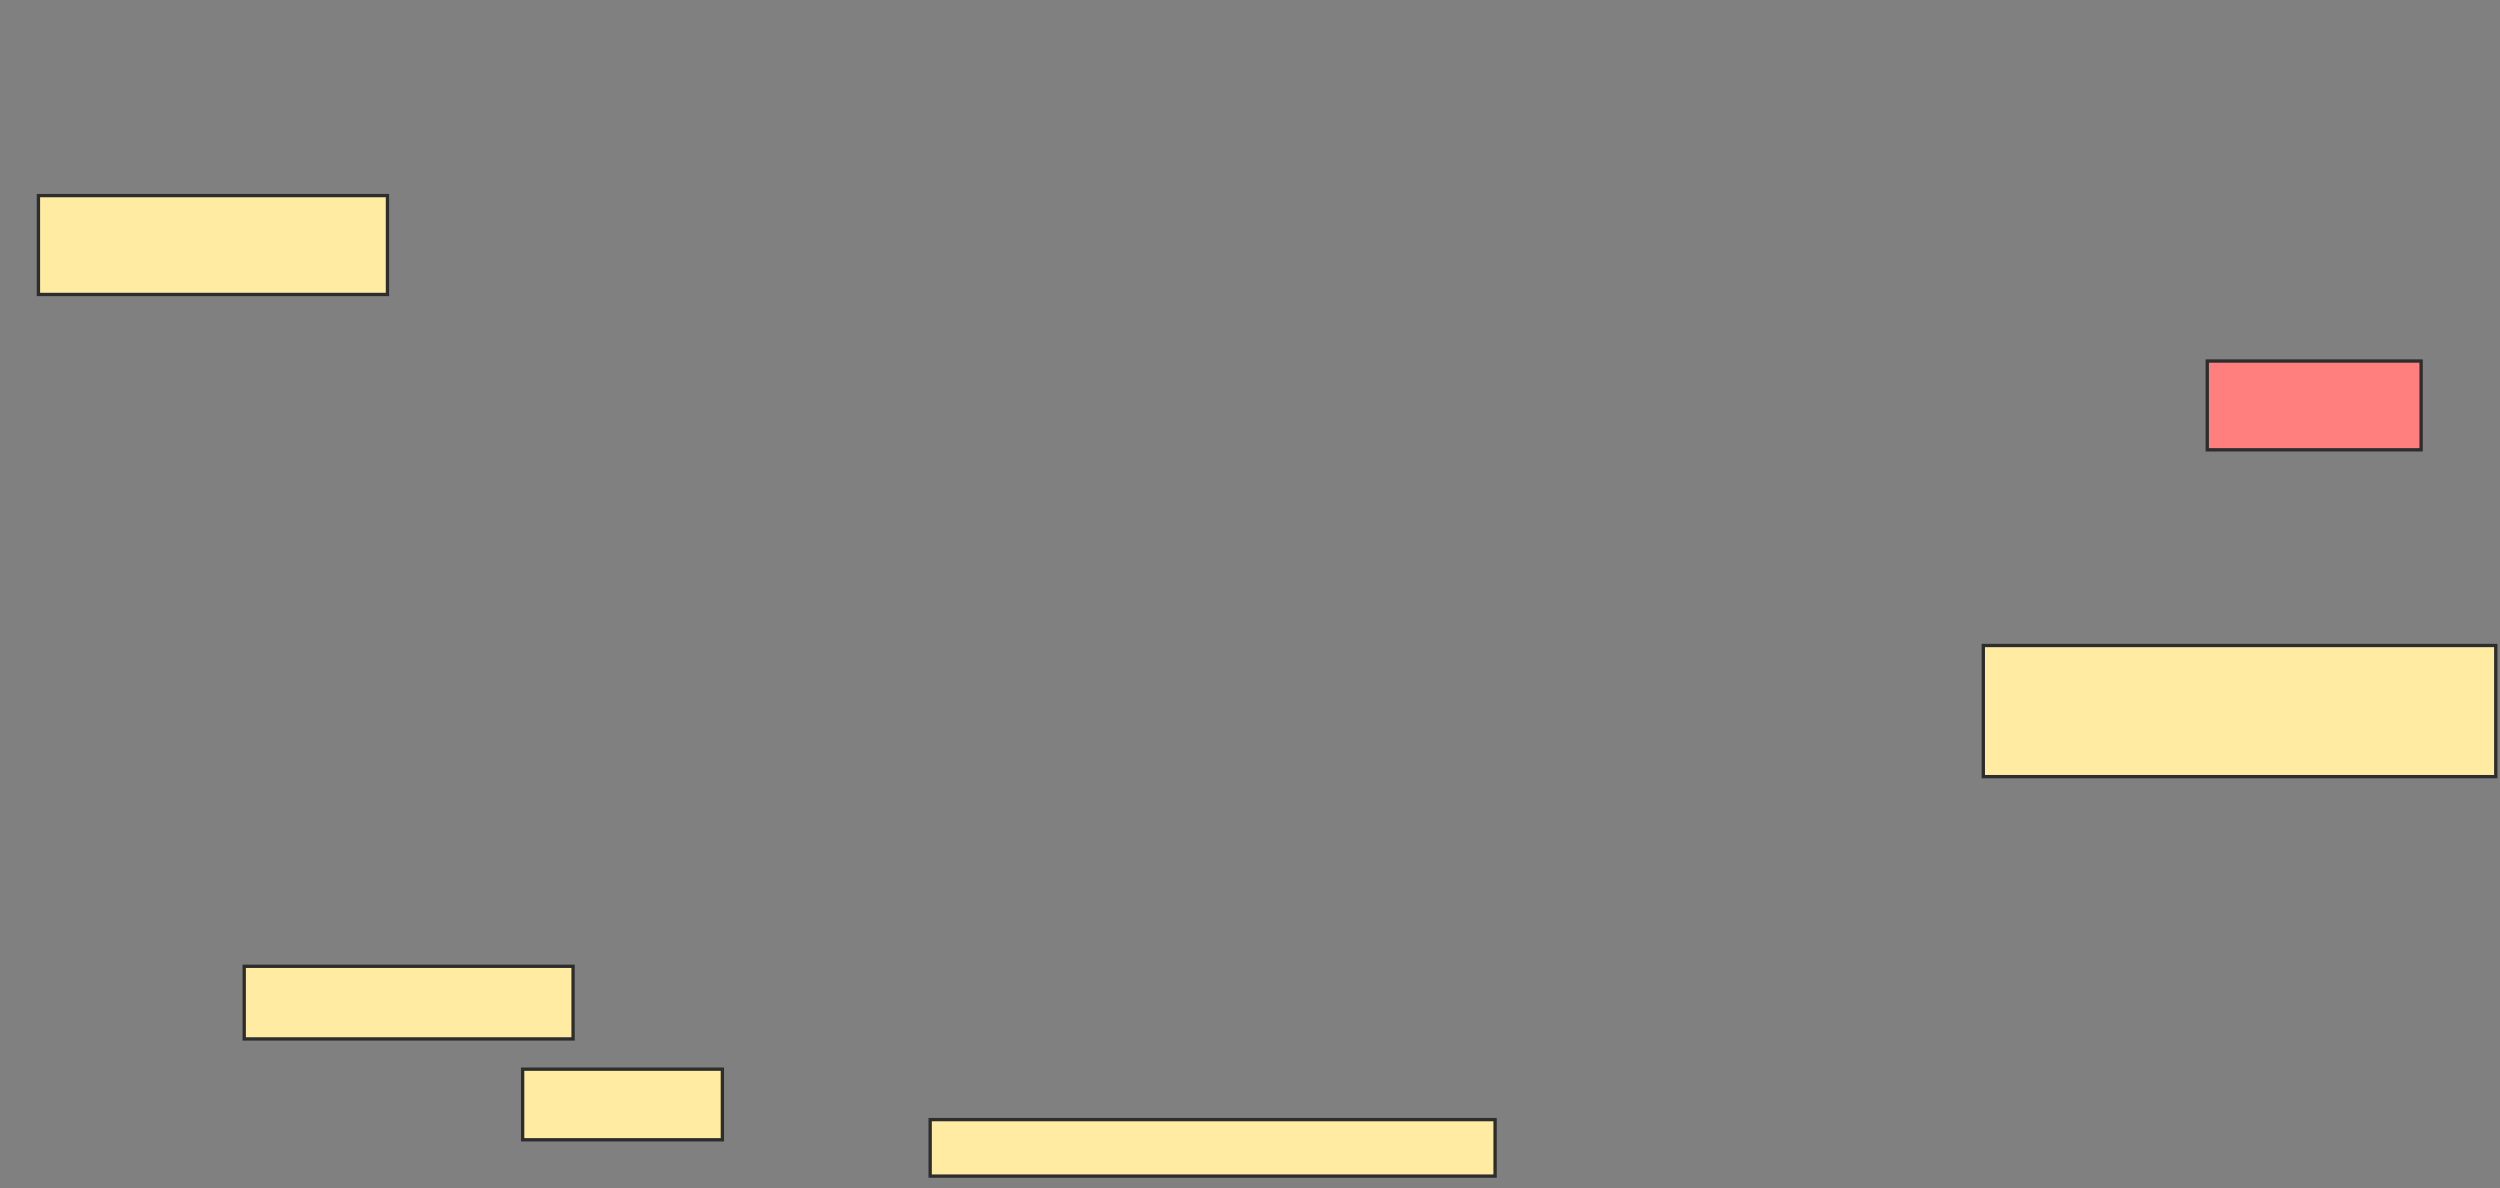 <svg xmlns="http://www.w3.org/2000/svg" width="751" height="357">
 <rect width="100%" height="100%" fill="#808080" stroke="none"/>
 <!-- Created with Image Occlusion Enhanced -->
 <g>
  <title>Labels</title>
 </g>
 <g>
  <title>Masks</title>
  <rect id="a85fca82244c4b0ca1525b606ac1183a-ao-1" height="29.697" width="104.848" y="58.758" x="11.545" stroke="#2D2D2D" fill="#FFEBA2"/>
  <rect id="a85fca82244c4b0ca1525b606ac1183a-ao-2" height="26.667" width="64.242" y="108.455" x="663.061" stroke="#2D2D2D" fill="#FF7E7E" class="qshape"/>
  <rect id="a85fca82244c4b0ca1525b606ac1183a-ao-3" height="39.394" width="153.939" y="193.909" x="595.788" stroke="#2D2D2D" fill="#FFEBA2"/>
  <rect id="a85fca82244c4b0ca1525b606ac1183a-ao-4" height="16.97" width="169.697" y="336.333" x="279.424" stroke="#2D2D2D" fill="#FFEBA2"/>
  <rect id="a85fca82244c4b0ca1525b606ac1183a-ao-5" height="21.212" width="60" y="321.182" x="157" stroke="#2D2D2D" fill="#FFEBA2"/>
  <rect id="a85fca82244c4b0ca1525b606ac1183a-ao-6" height="21.818" width="98.788" y="290.273" x="73.364" stroke="#2D2D2D" fill="#FFEBA2"/>
 </g>
</svg>